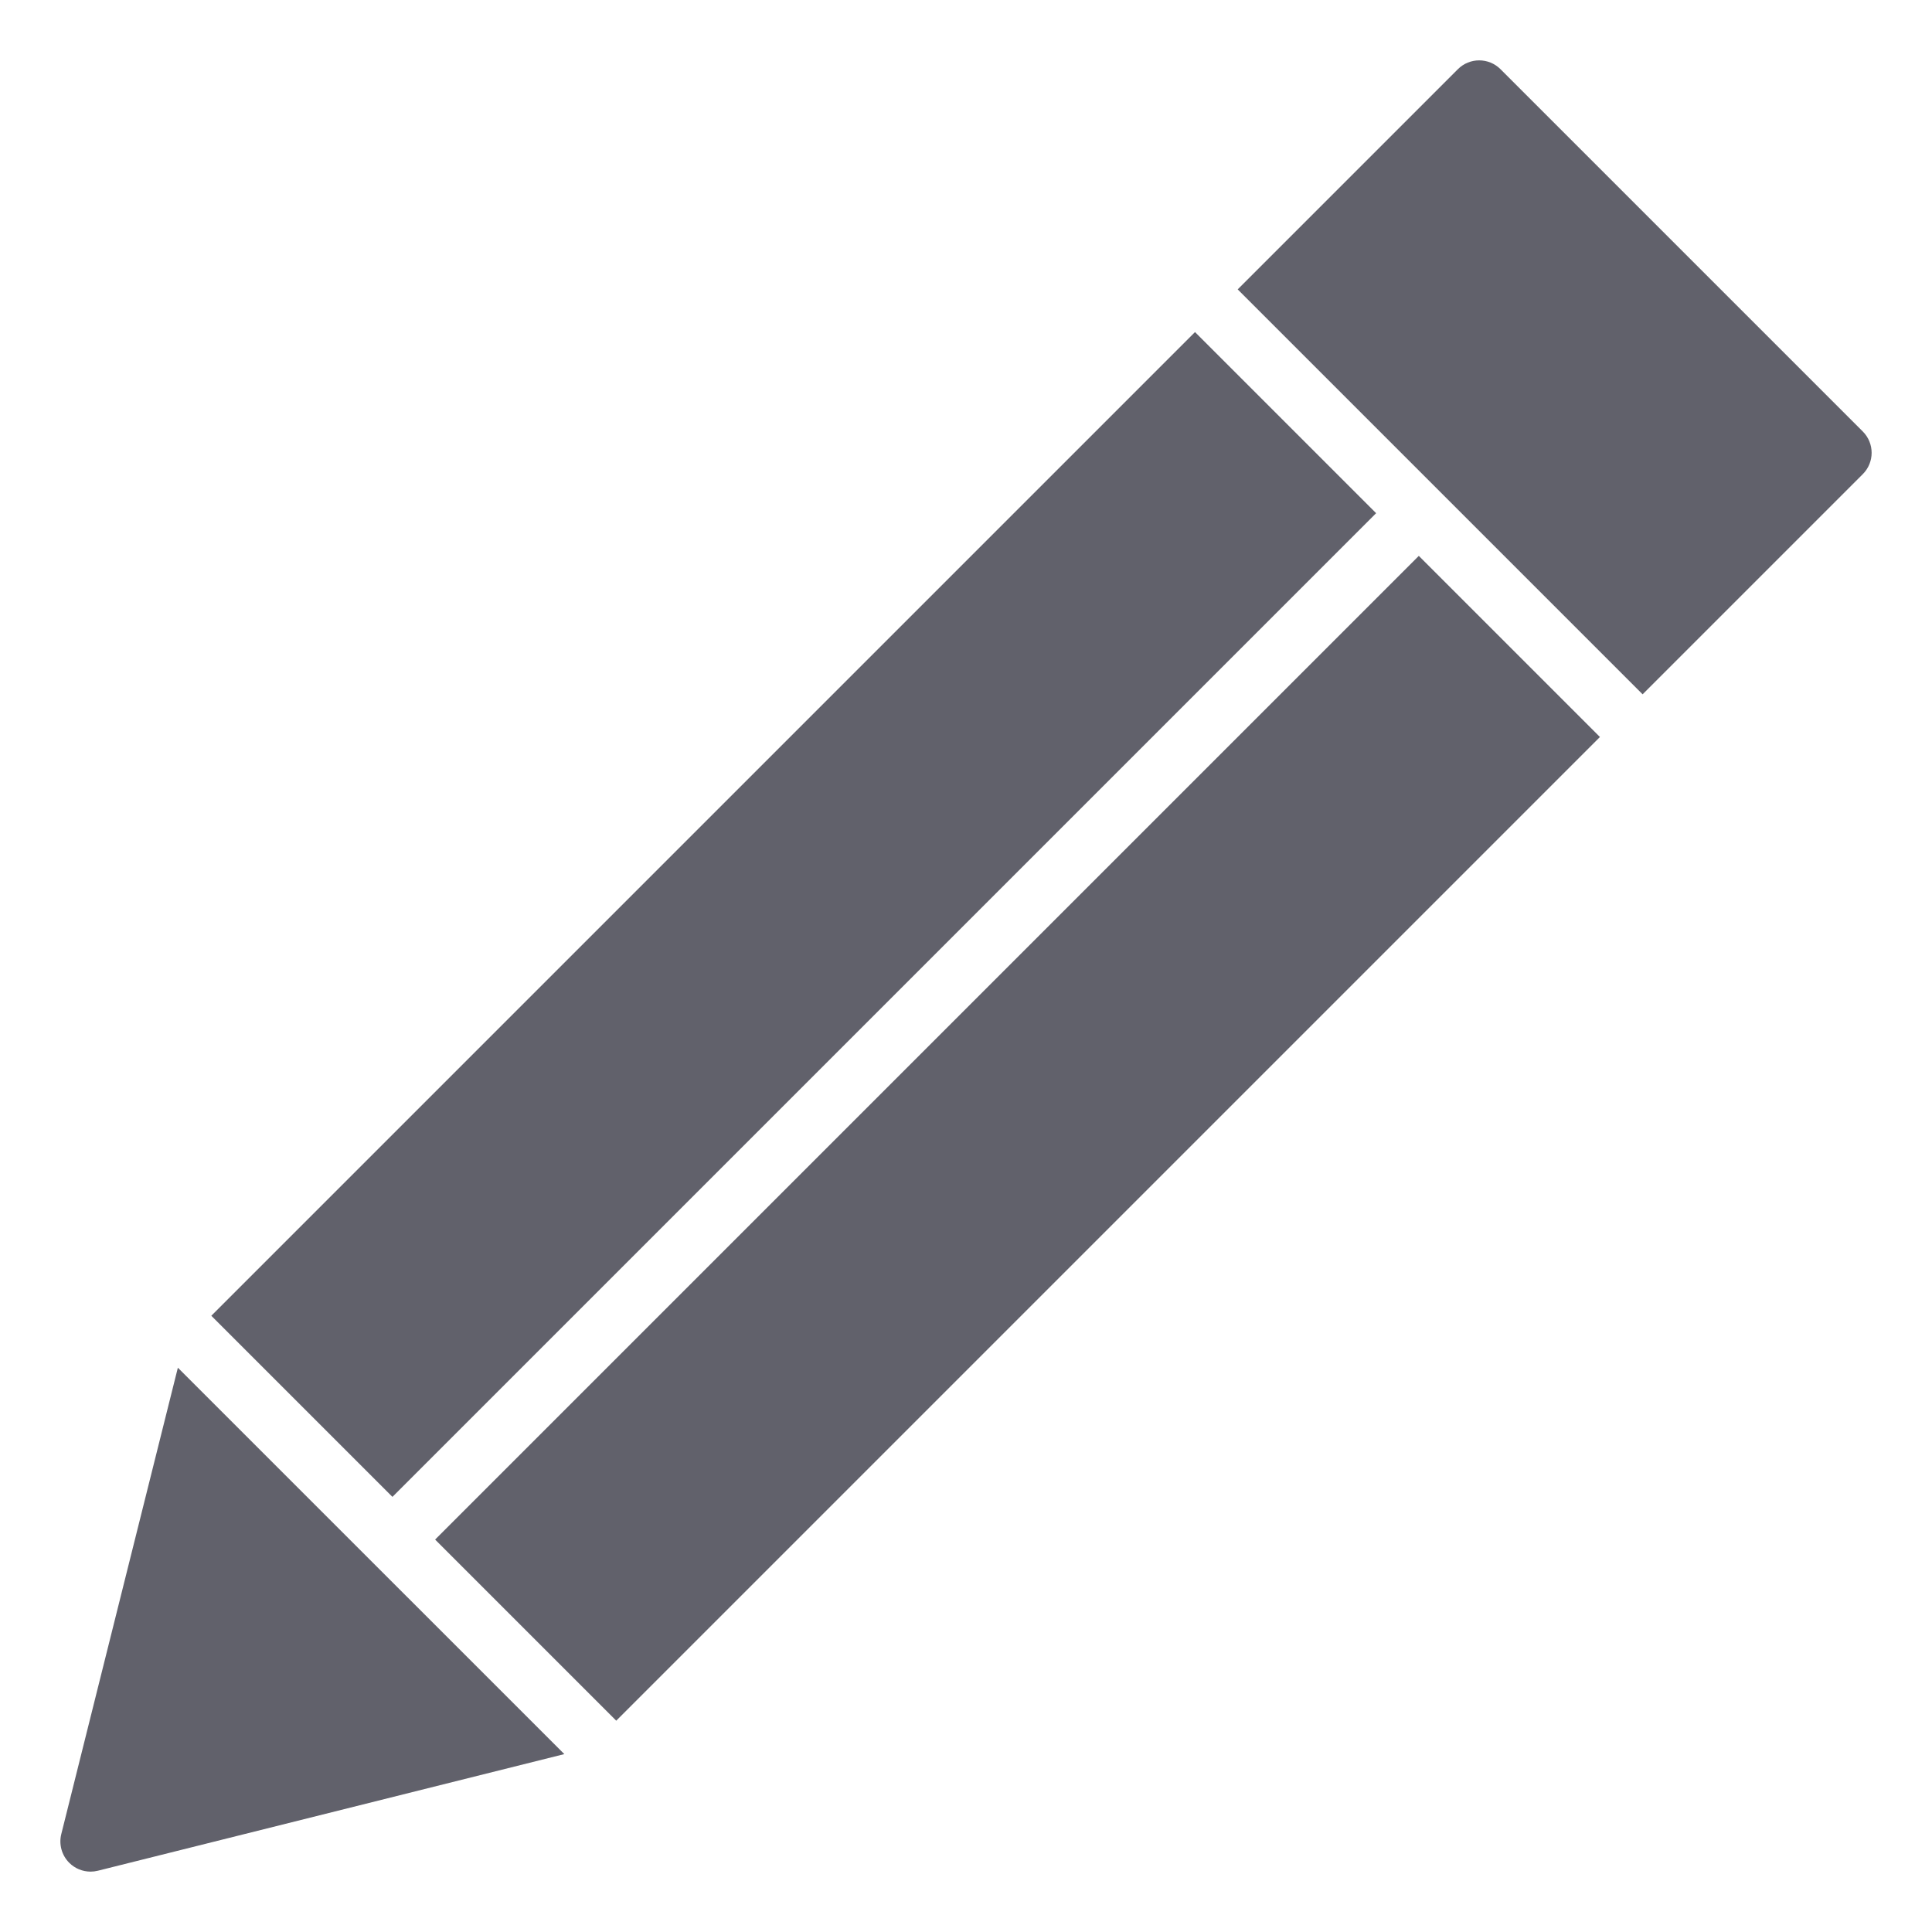 <svg xmlns="http://www.w3.org/2000/svg" height="64" width="64" viewBox="0 0 64 64"><title>pen 01 3</title><g fill="#61616b" class="nc-icon-wrapper"><polygon fill="#61616b" points="7,43.586 13,49.586 32,30.586 45.586,17 39.586,11 "></polygon> <polygon fill="#61616b" points="47,18.414 35,30.414 14.414,51 20.414,57 53,24.414 "></polygon> <path data-color="color-2" fill="#61616b" d="M5.892,45.307L2.03,60.757c-0.085,0.341,0.015,0.701,0.263,0.95C2.483,61.897,2.738,62,3,62 c0.081,0,0.162-0.01,0.243-0.03l15.451-3.863L5.892,45.307z"></path> <path data-color="color-2" fill="#61616b" d="M61.707,14.293l-12-12c-0.391-0.391-1.023-0.391-1.414,0L41,9.586L54.414,23l7.293-7.293 C62.098,15.316,62.098,14.684,61.707,14.293z"></path></g></svg>
